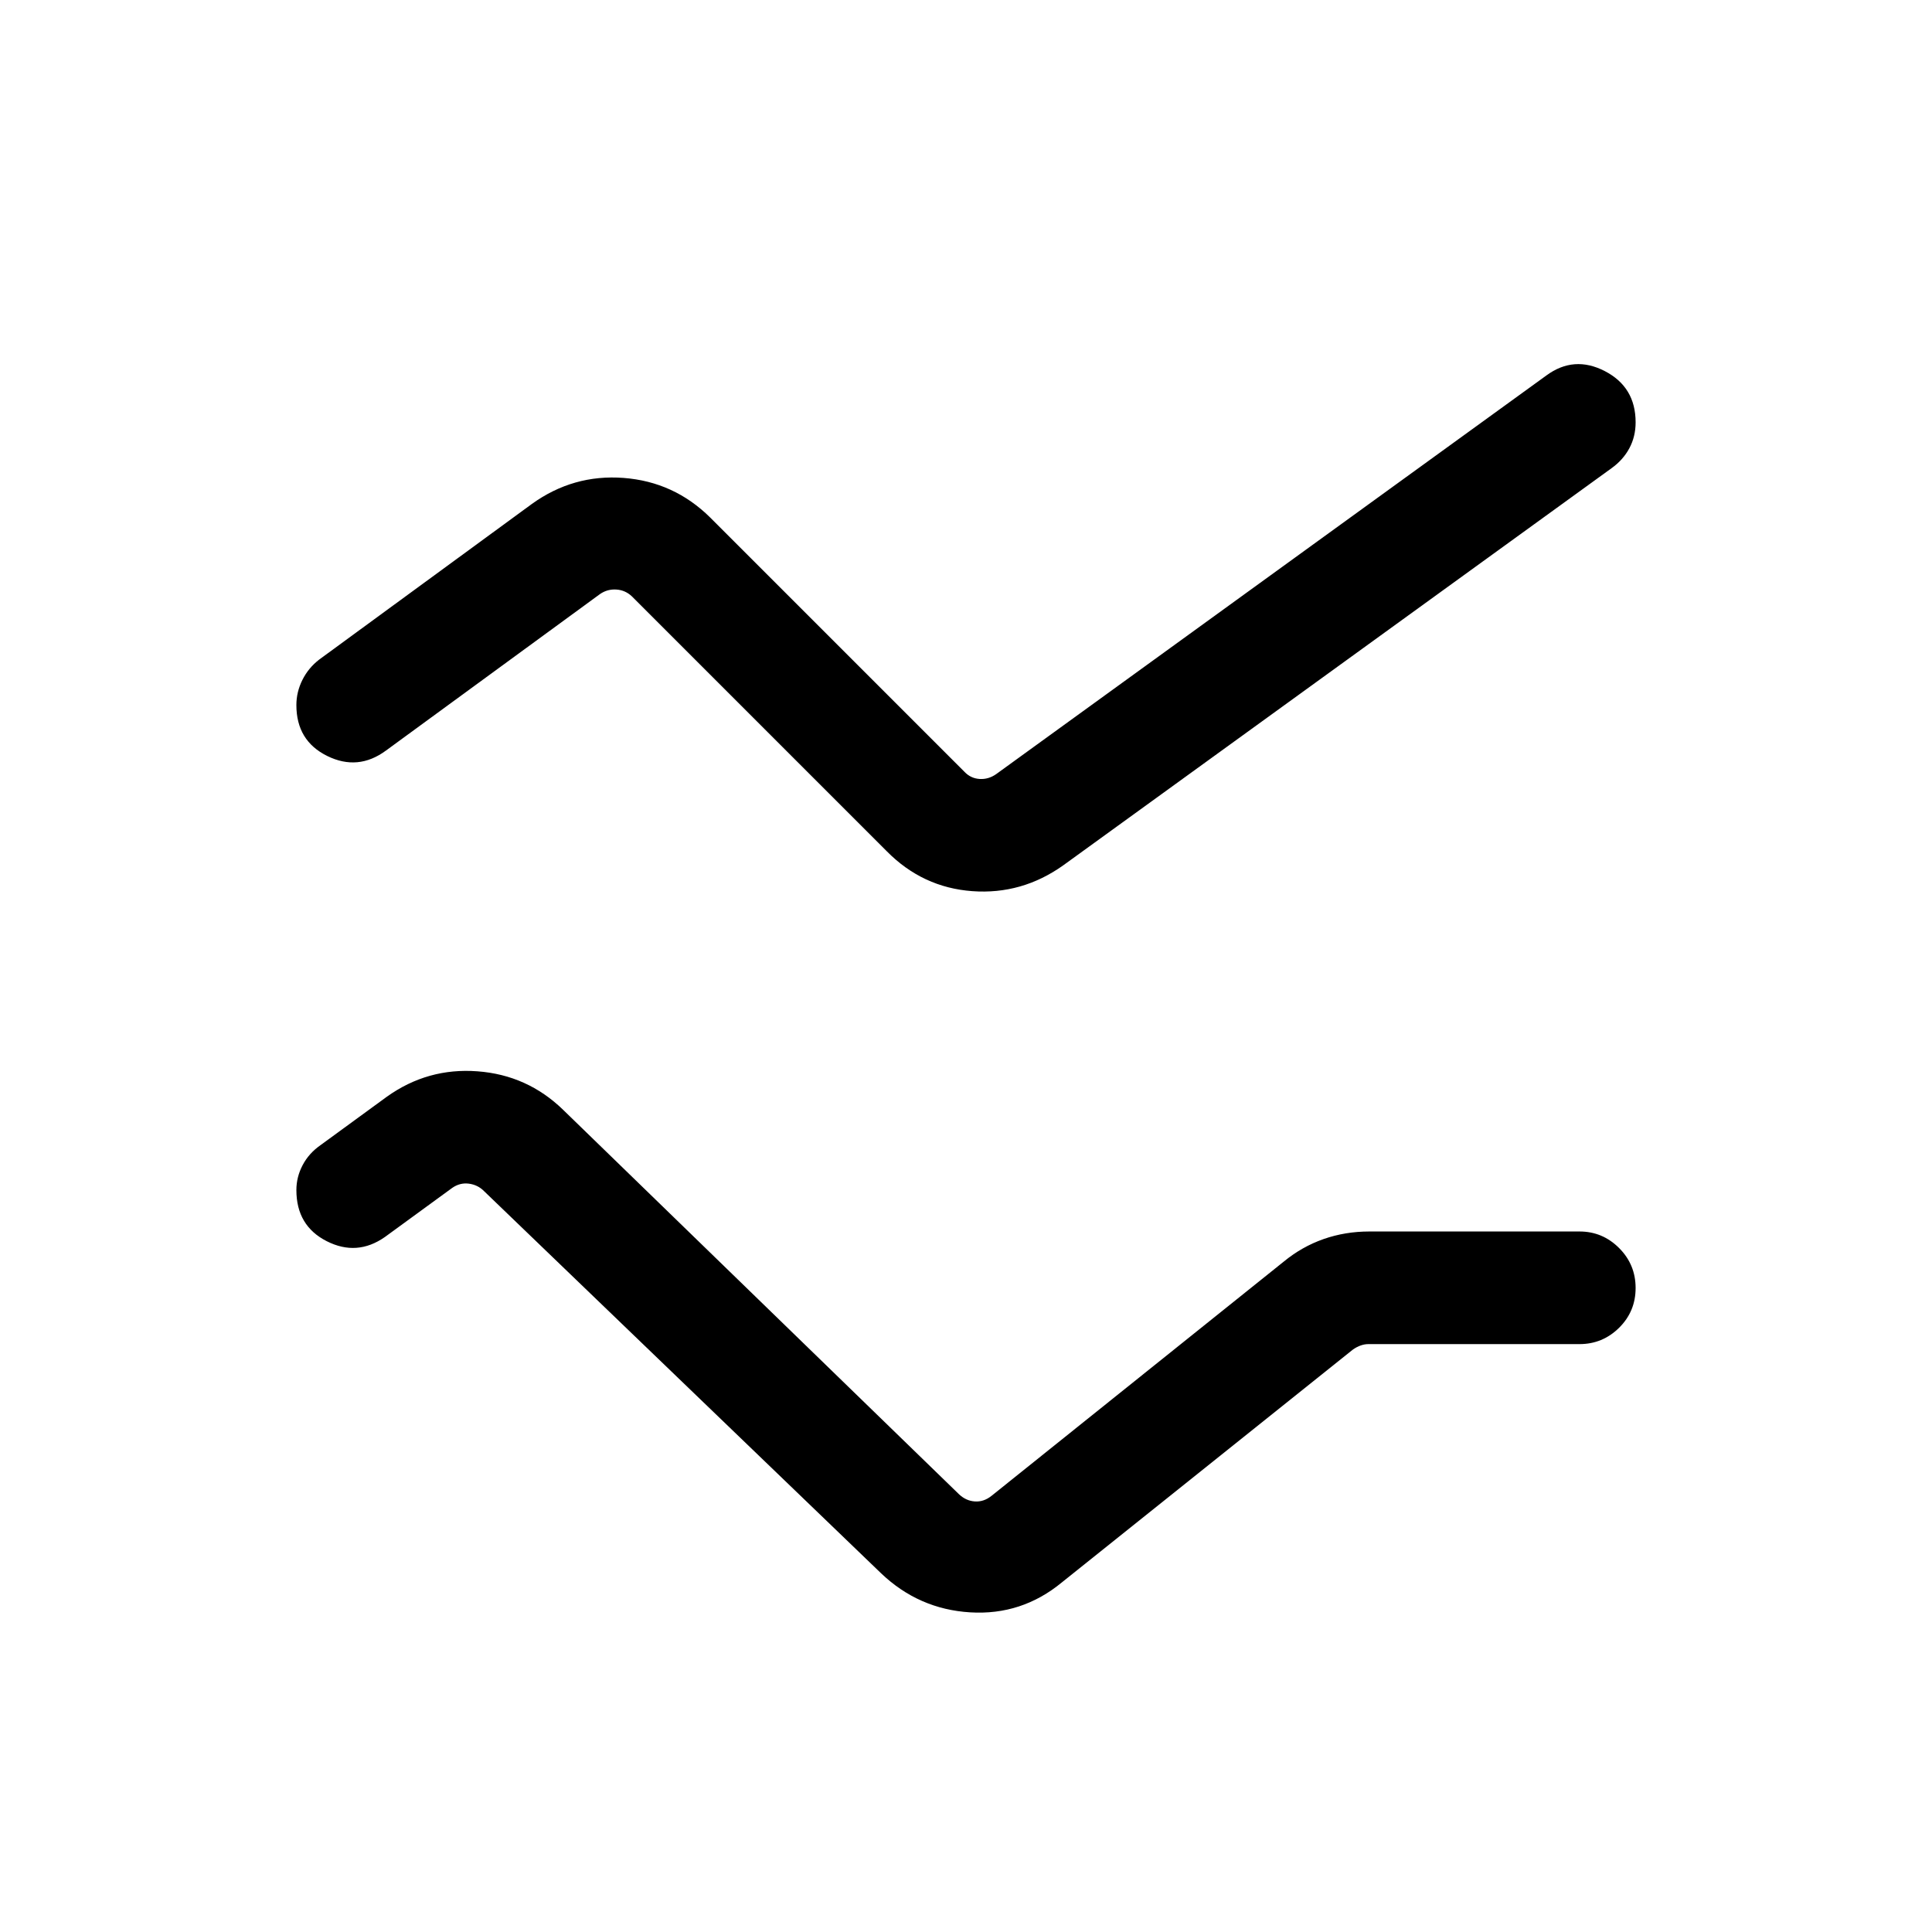 <svg xmlns="http://www.w3.org/2000/svg" height="24" viewBox="0 -960 960 960" width="24"><path d="M147.27-368.65q0-6.5 3.1-12.39 3.09-5.88 8.86-9.92l33.04-24.12q20.27-14.46 45.02-12.59 24.75 1.86 42.52 19.13L476.54-217.5q3.46 3.27 7.88 3.56 4.43.29 8.27-2.79l145.2-116.38q9.03-7.43 19.78-11.2 10.75-3.77 22.79-3.77h104.39q11.46 0 19.67 8.22 8.21 8.21 8.21 19.86 0 11.65-8.21 19.77-8.21 8.11-19.67 8.11H679.96q-1.92 0-3.84.68-1.93.67-3.85 2.02L527.65-173.73q-19.96 16.46-45.57 14.9-25.62-1.56-44.39-19.52L240.46-368.19q-3.07-3.08-7.5-3.66-4.42-.57-8.27 2.12l-33.42 24.38q-13.88 9.73-28.94 2.08t-15.06-25.38Zm0-241q0-6.5 2.98-12.48 2.98-5.99 8.37-10.14l105.65-77.31q20.58-14.84 45.61-12.94 25.04 1.91 43 19.67L479.23-576.5q3.08 3.27 7.5 3.56 4.42.29 8.27-2.41l273.42-198.11q13.69-10.04 29-2.14 15.31 7.91 15.31 25.45 0 7.07-3.1 12.86-3.09 5.79-8.86 9.94L528.35-530.04q-20.58 14.65-45.23 12.85-24.66-1.81-42.43-19.77L313.96-663.69q-3.27-3.08-7.69-3.37-4.42-.29-8.08 2.21l-106.42 77.81q-13.88 10.23-29.19 2.67-15.31-7.55-15.31-25.28Z"/></svg>